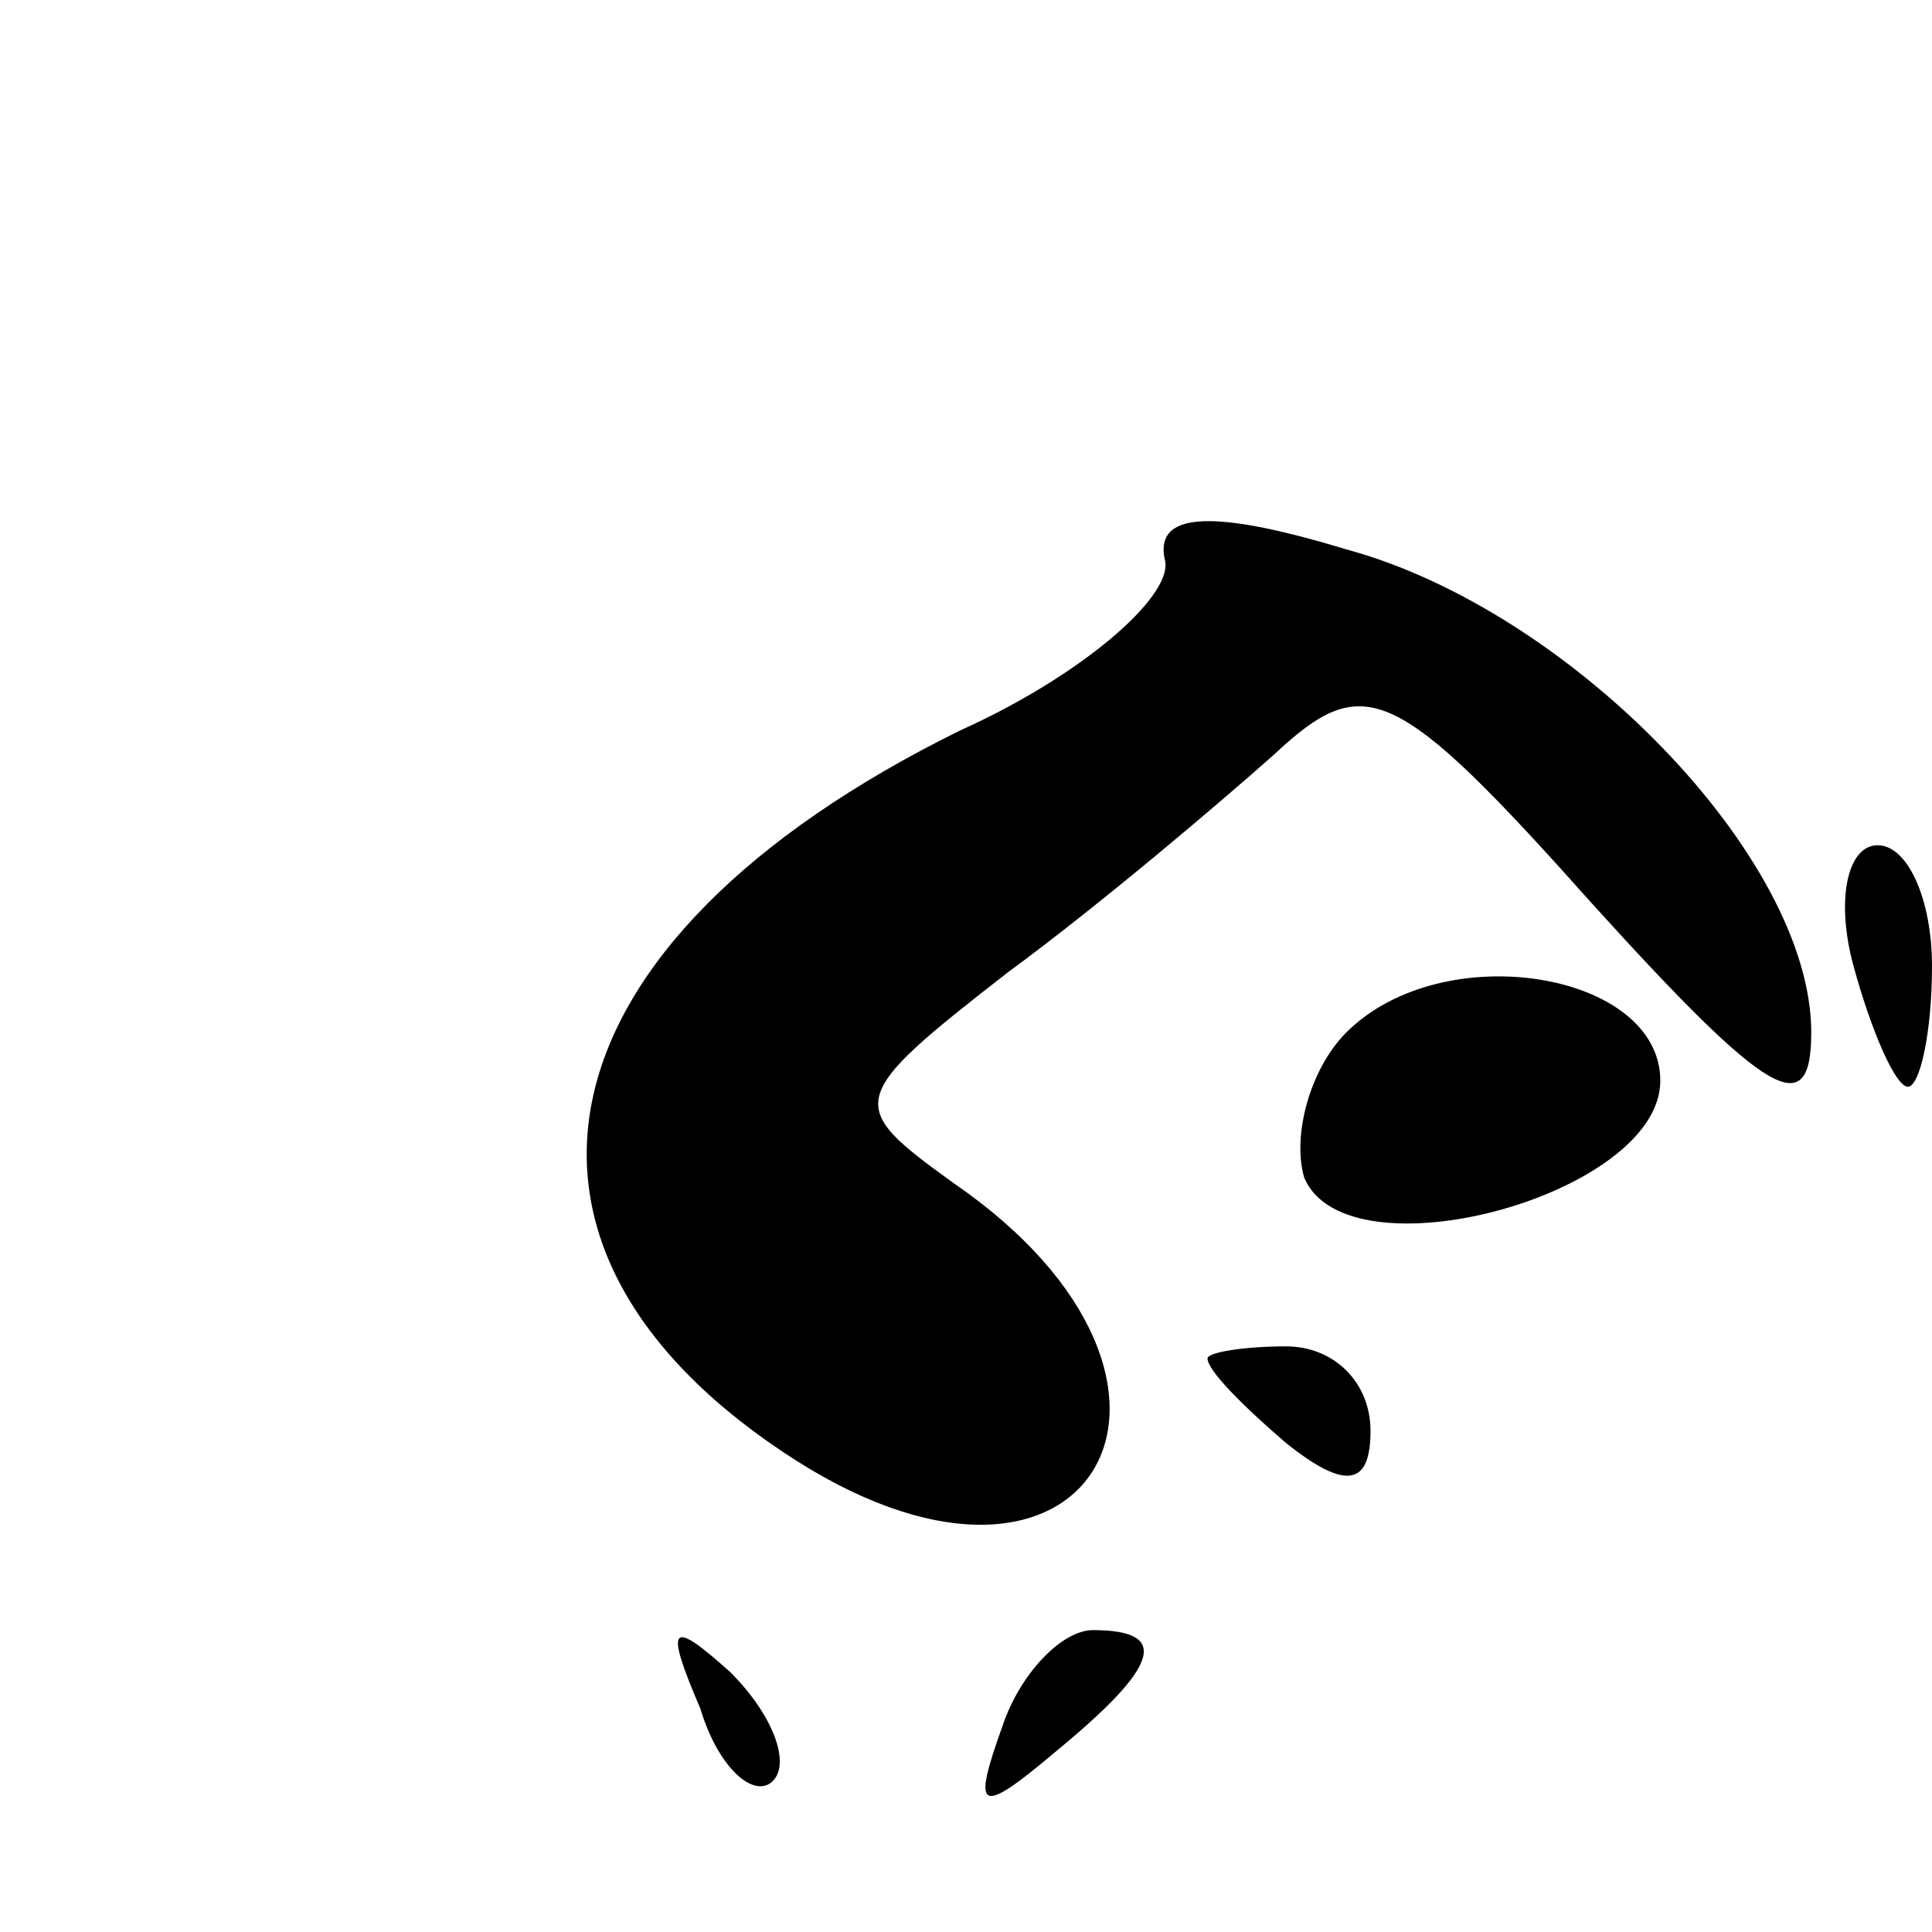 <?xml version="1.0" standalone="no"?>
<!DOCTYPE svg PUBLIC "-//W3C//DTD SVG 20010904//EN"
 "http://www.w3.org/TR/2001/REC-SVG-20010904/DTD/svg10.dtd">
<svg version="1.0" xmlns="http://www.w3.org/2000/svg"
 width="32pt" height="32pt" viewBox="0 0 32 32"
 preserveAspectRatio="xMidYMid meet">
<g transform="translate(0,32) scale(0.1,-0.1)"
fill="#000000" stroke="none">
<path fill="#000000" stroke="none" d="M193 227 c1 -6 -14 -19 -34 -28 -71
-35 -82 -86 -27 -121 49 -31 74 13 26 46 -18 13 -18 14 9 35 15 11 35 28 44
36 15 14 20 12 53 -25 29 -32 36 -36 36 -21 0 29 -40 70 -77 80 -23 7 -32 6
-30 -2z"/>
<path fill="#000000" stroke="none" d="M307 160 c3 -11 7 -20 9 -20 2 0 4 9 4
20 0 11 -4 20 -9 20 -5 0 -7 -9 -4 -20z"/>
<path fill="#000000" stroke="none" d="M223 149 c-6 -6 -9 -17 -7 -24 7 -17
59 -3 59 16 0 18 -36 24 -52 8z"/>
<path fill="#000000" stroke="none" d="M200 95 c0 -2 6 -8 13 -14 10 -8 14 -7
14 2 0 8 -6 14 -14 14 -7 0 -13 -1 -13 -2z"/>
<path fill="#000000" stroke="none" d="M116 37 c3 -10 9 -15 12 -12 3 3 0 11
-7 18 -10 9 -11 8 -5 -6z"/>
<path fill="#000000" stroke="none" d="M166 34 c-5 -14 -4 -15 9 -4 17 14 19
20 6 20 -5 0 -12 -7 -15 -16z"/>
</g>
</svg>
